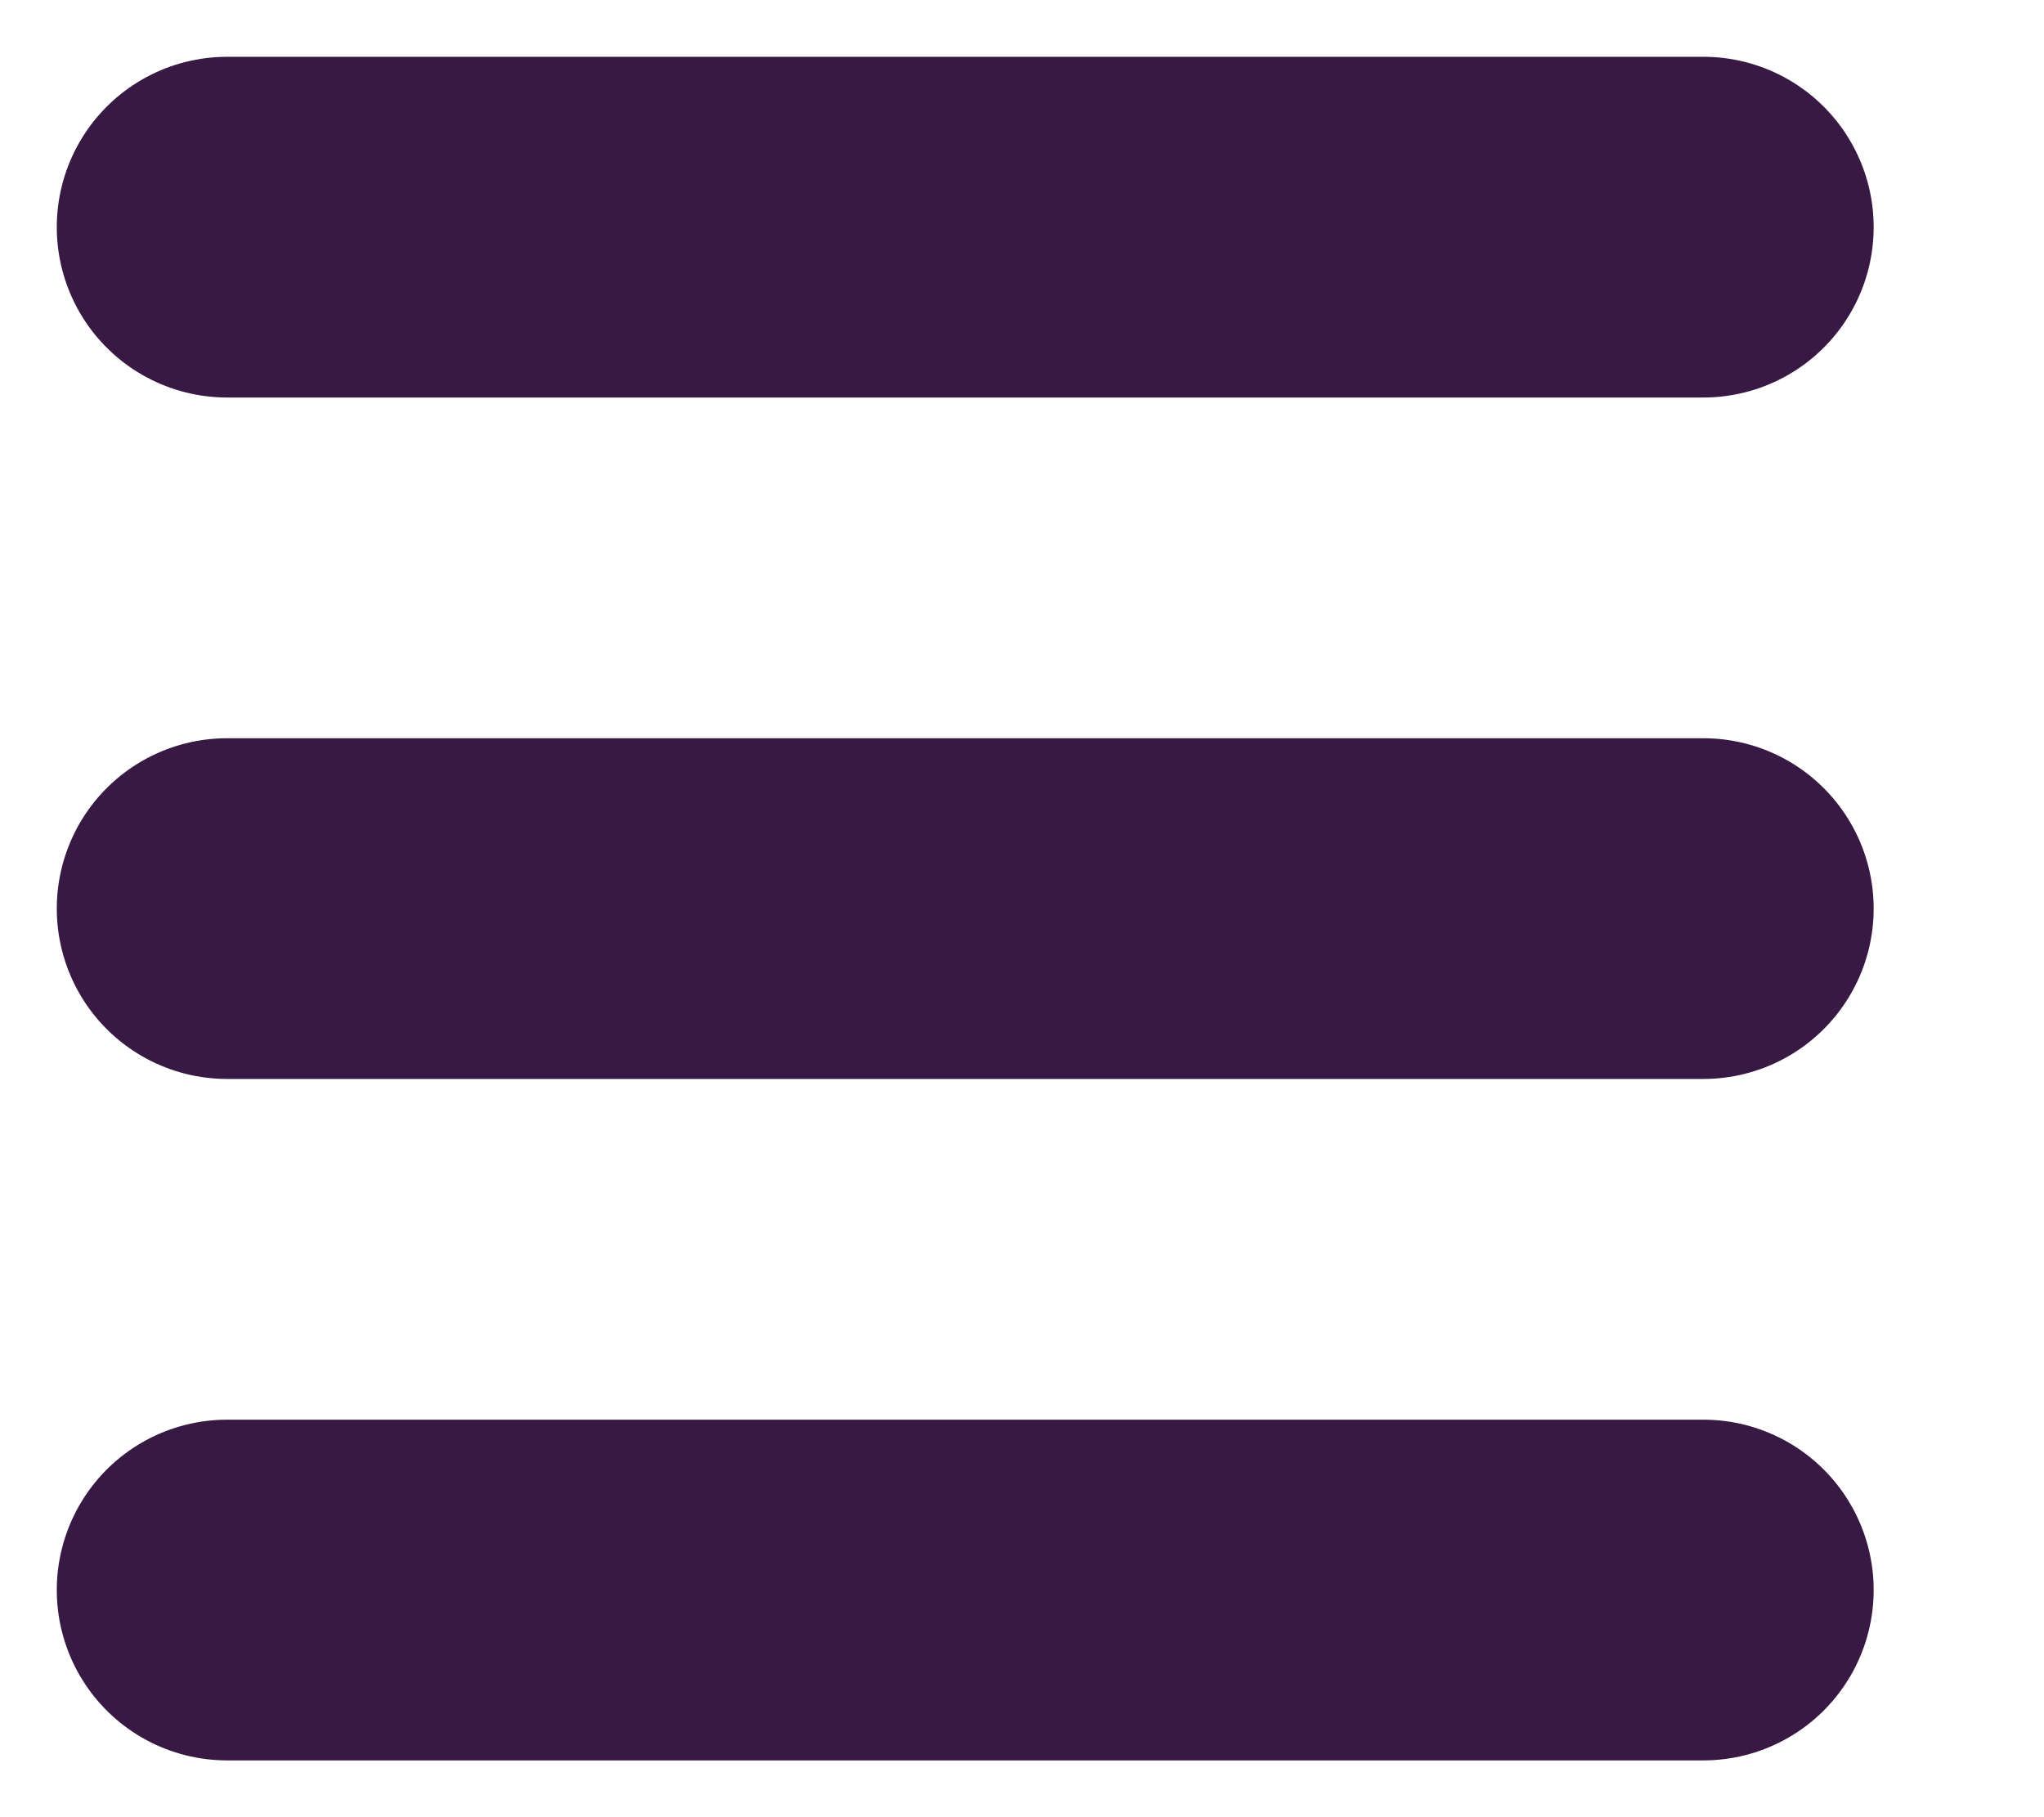 <svg width="9" height="8" viewBox="0 0 9 8" fill="none" xmlns="http://www.w3.org/2000/svg">
<path d="M7.5 1H1" stroke="#371943" stroke-width="1.5" stroke-linecap="round"/>
<path d="M7.5 4H1" stroke="#371943" stroke-width="1.5" stroke-linecap="round"/>
<path d="M7.5 7H1" stroke="#371943" stroke-width="1.5" stroke-linecap="round"/>
</svg>
